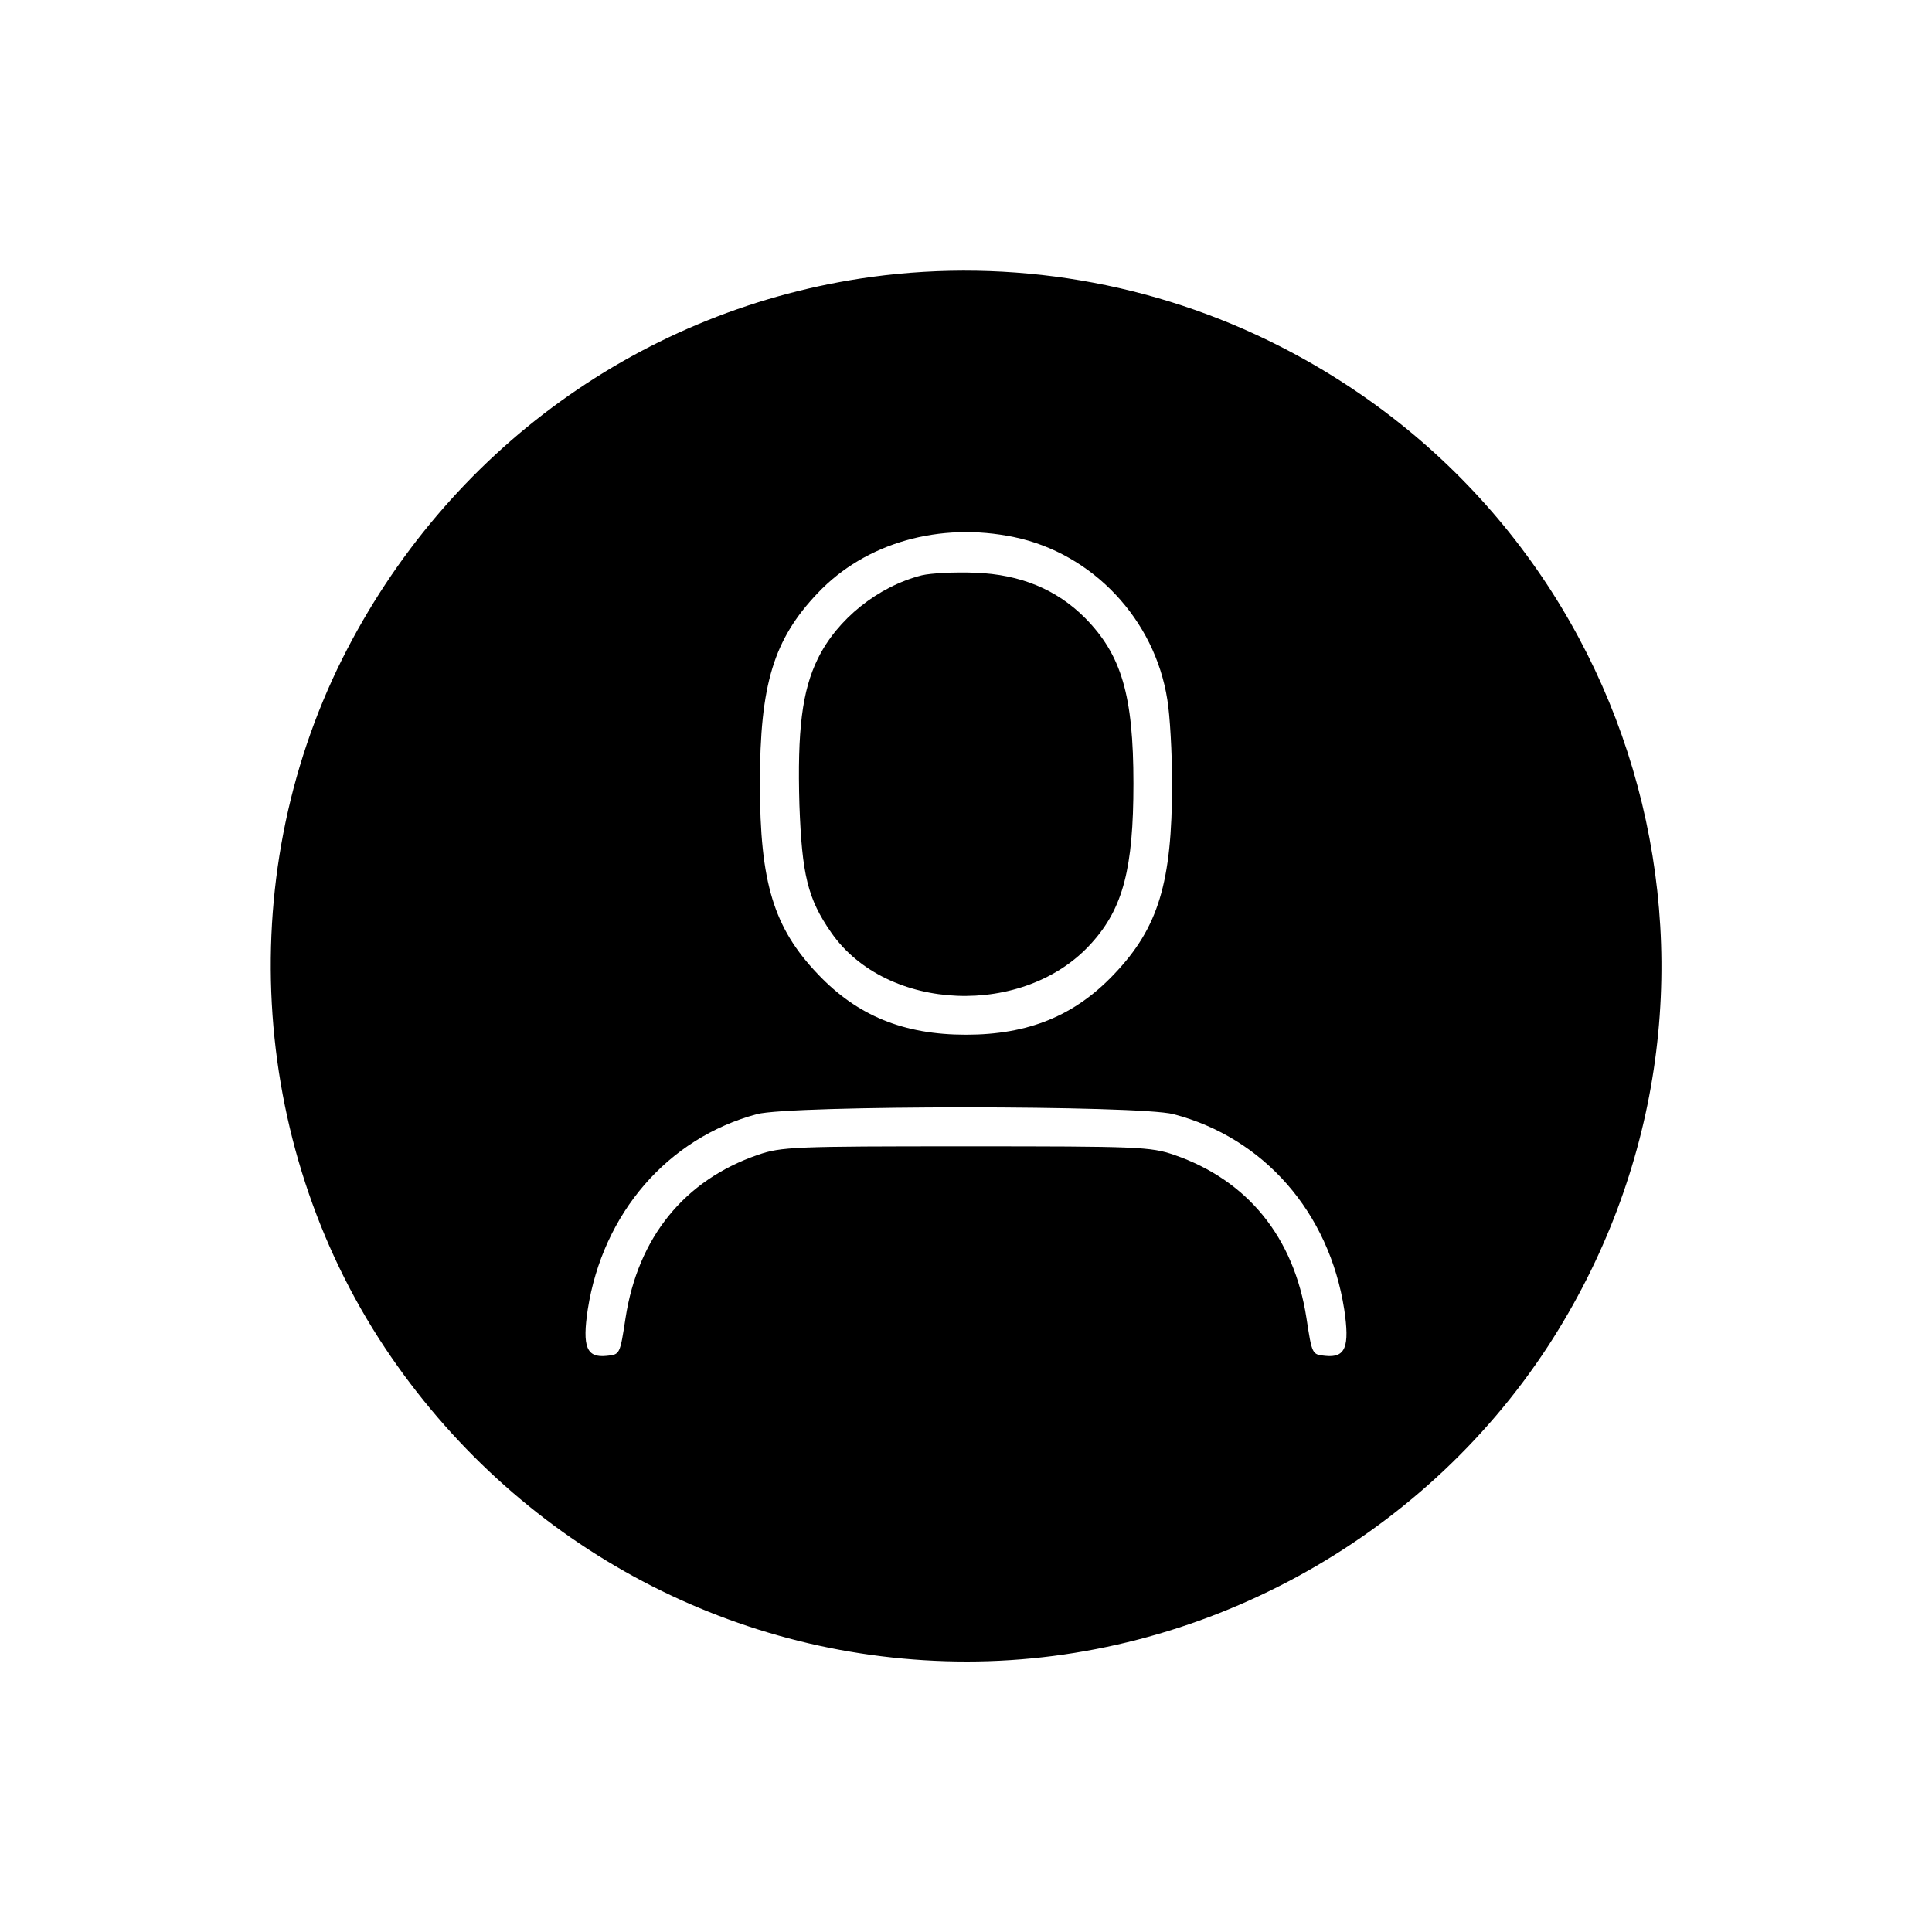 <?xml version="1.0" standalone="no"?>
<!DOCTYPE svg PUBLIC "-//W3C//DTD SVG 20010904//EN"
 "http://www.w3.org/TR/2001/REC-SVG-20010904/DTD/svg10.dtd">
<svg version="1.0" xmlns="http://www.w3.org/2000/svg"
 width="450pt" height="450pt" viewBox="0 0 450 450"
 preserveAspectRatio="xMidYMid meet">

<g transform="translate(0,450) scale(0.1,-0.1)"
fill="#000000" stroke="none">
<path d="M2030 3855 c-532 -73 -990 -404 -1233 -890 -258 -517 -213 -1152 115
-1627 307 -445 805 -708 1340 -708 541 0 1058 281 1354 735 527 811 237 1890
-626 2329 -293 149 -625 205 -950 161z m332 -606 c183 -38 328 -192 357 -379
6 -36 11 -123 11 -195 0 -231 -32 -336 -135 -444 -92 -97 -200 -141 -345 -141
-145 0 -253 44 -345 141 -103 108 -135 213 -135 444 0 231 32 336 135 444 111
117 284 166 457 130z m371 -1344 c211 -55 363 -229 398 -455 13 -87 3 -113
-44 -108 -31 3 -31 3 -44 88 -29 188 -137 321 -308 380 -55 19 -84 20 -485 20
-401 0 -430 -1 -485 -20 -171 -59 -279 -192 -308 -380 -13 -85 -13 -85 -44
-88 -47 -5 -57 21 -44 108 35 224 186 399 394 455 79 21 889 21 970 0z"/>
<path d="M2147 3160 c-102 -26 -197 -102 -242 -194 -37 -75 -48 -168 -43 -341
6 -162 19 -218 74 -297 129 -186 451 -199 607 -24 73 81 97 174 97 371 0 206
-28 300 -113 386 -66 66 -150 101 -255 105 -48 2 -104 -1 -125 -6z"/>
</g>
</svg>
